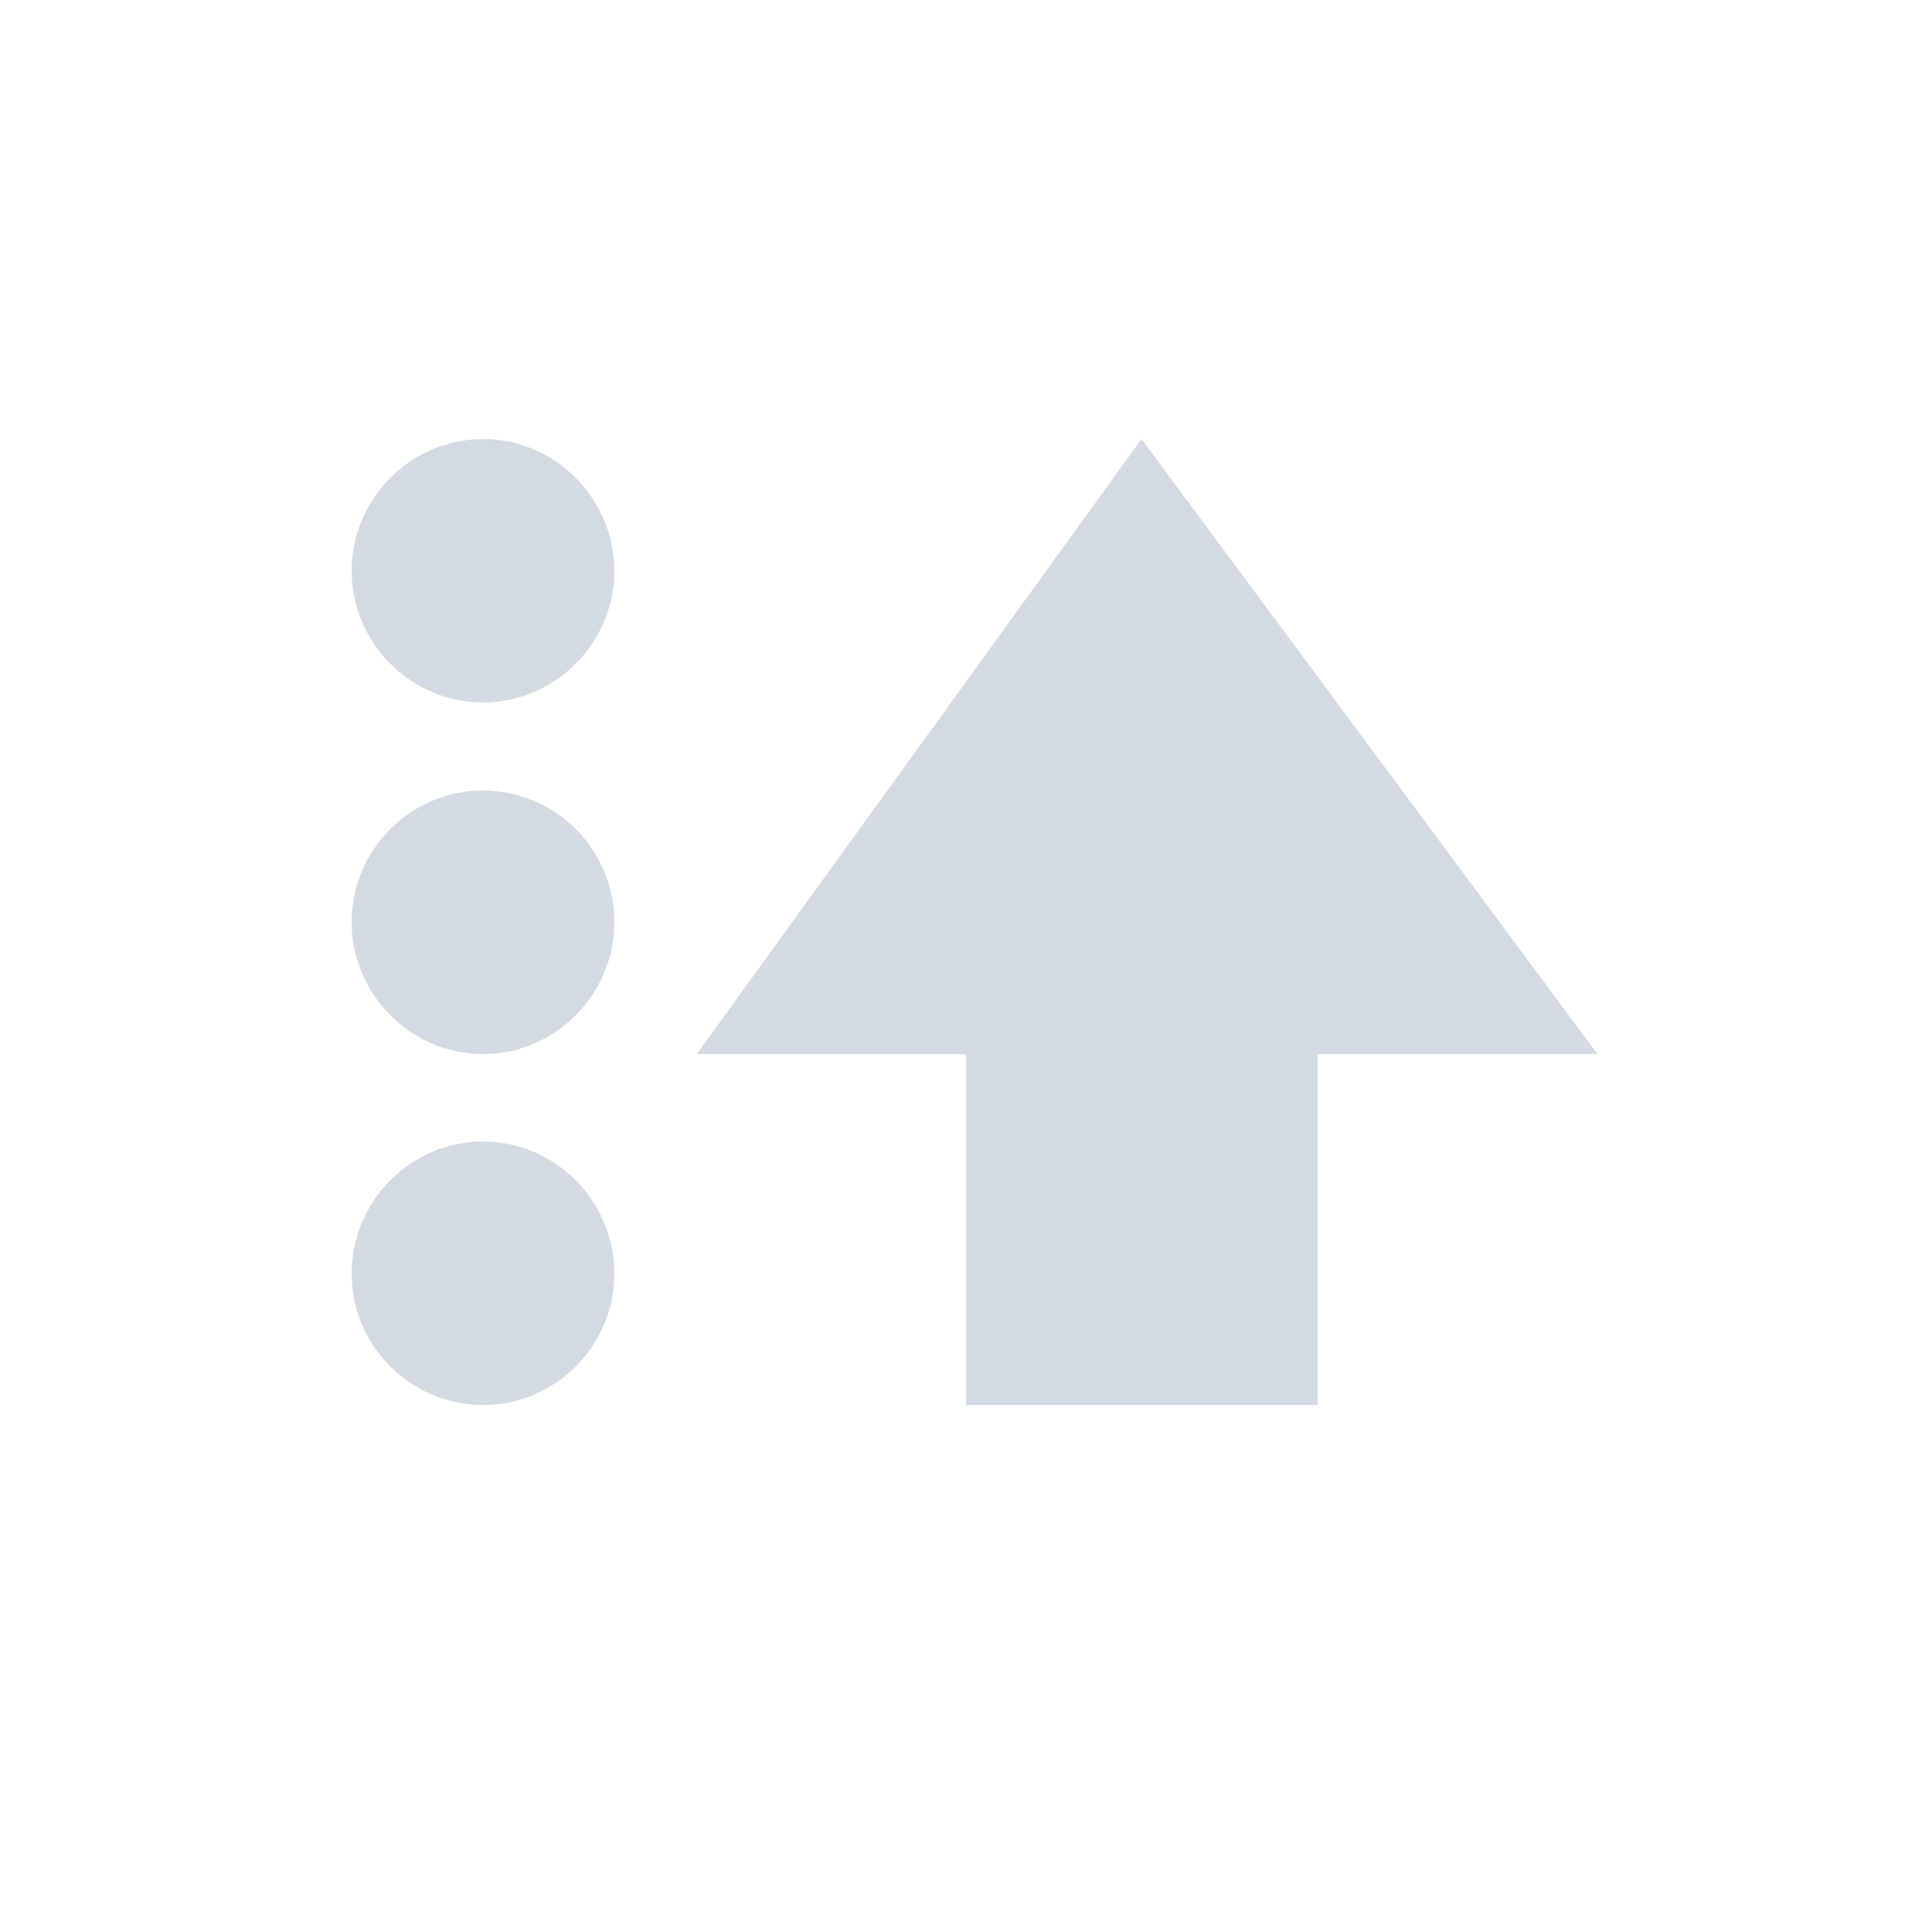<?xml version="1.0" encoding="UTF-8"?>
<svg xmlns="http://www.w3.org/2000/svg" xmlns:xlink="http://www.w3.org/1999/xlink" width="12pt" height="12pt" viewBox="0 0 12 12" version="1.1">
<g id="surface1">
<path style=" stroke:none;fill-rule:nonzero;fill:rgb(82.745%,85.49%,89.02%);fill-opacity:1;" d="M 3 2.727 C 2.551 2.727 2.184 3.098 2.184 3.547 C 2.184 3.992 2.551 4.363 3 4.363 C 3.449 4.363 3.816 3.992 3.816 3.547 C 3.816 3.098 3.449 2.727 3 2.727 Z M 7.09 2.727 L 4.328 6.547 L 6 6.547 L 6 8.727 L 8.184 8.727 L 8.184 6.547 L 9.922 6.547 Z M 3 4.91 C 2.551 4.91 2.184 5.277 2.184 5.727 C 2.184 6.176 2.551 6.547 3 6.547 C 3.449 6.547 3.816 6.176 3.816 5.727 C 3.816 5.277 3.449 4.91 3 4.91 Z M 3 7.09 C 2.551 7.09 2.184 7.461 2.184 7.91 C 2.184 8.359 2.551 8.727 3 8.727 C 3.449 8.727 3.816 8.359 3.816 7.91 C 3.816 7.461 3.449 7.09 3 7.09 Z M 3 7.09 "/>
</g>
</svg>
